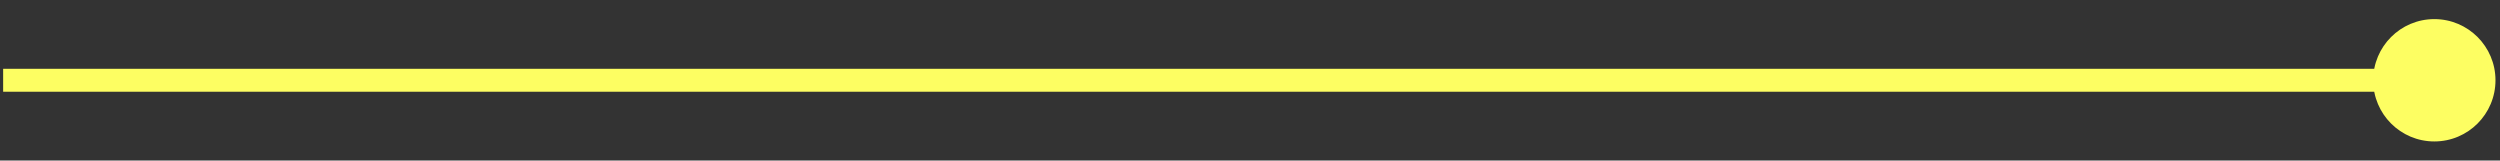 <svg width="109" height="7" viewBox="0 0 109 7" fill="none" xmlns="http://www.w3.org/2000/svg">
<rect x="0" y="0" width="109" height="7" fill="#333333" stroke="none"/>
<path d="M103.47 3.5C103.47 4.973 104.664 6.167 106.137 6.167C107.609 6.167 108.803 4.973 108.803 3.5C108.803 2.027 107.609 0.833 106.137 0.833C104.664 0.833 103.47 2.027 103.47 3.5ZM0.137 4H106.137V3H0.137V4Z" fill="#FDFE62"/>
</svg>
